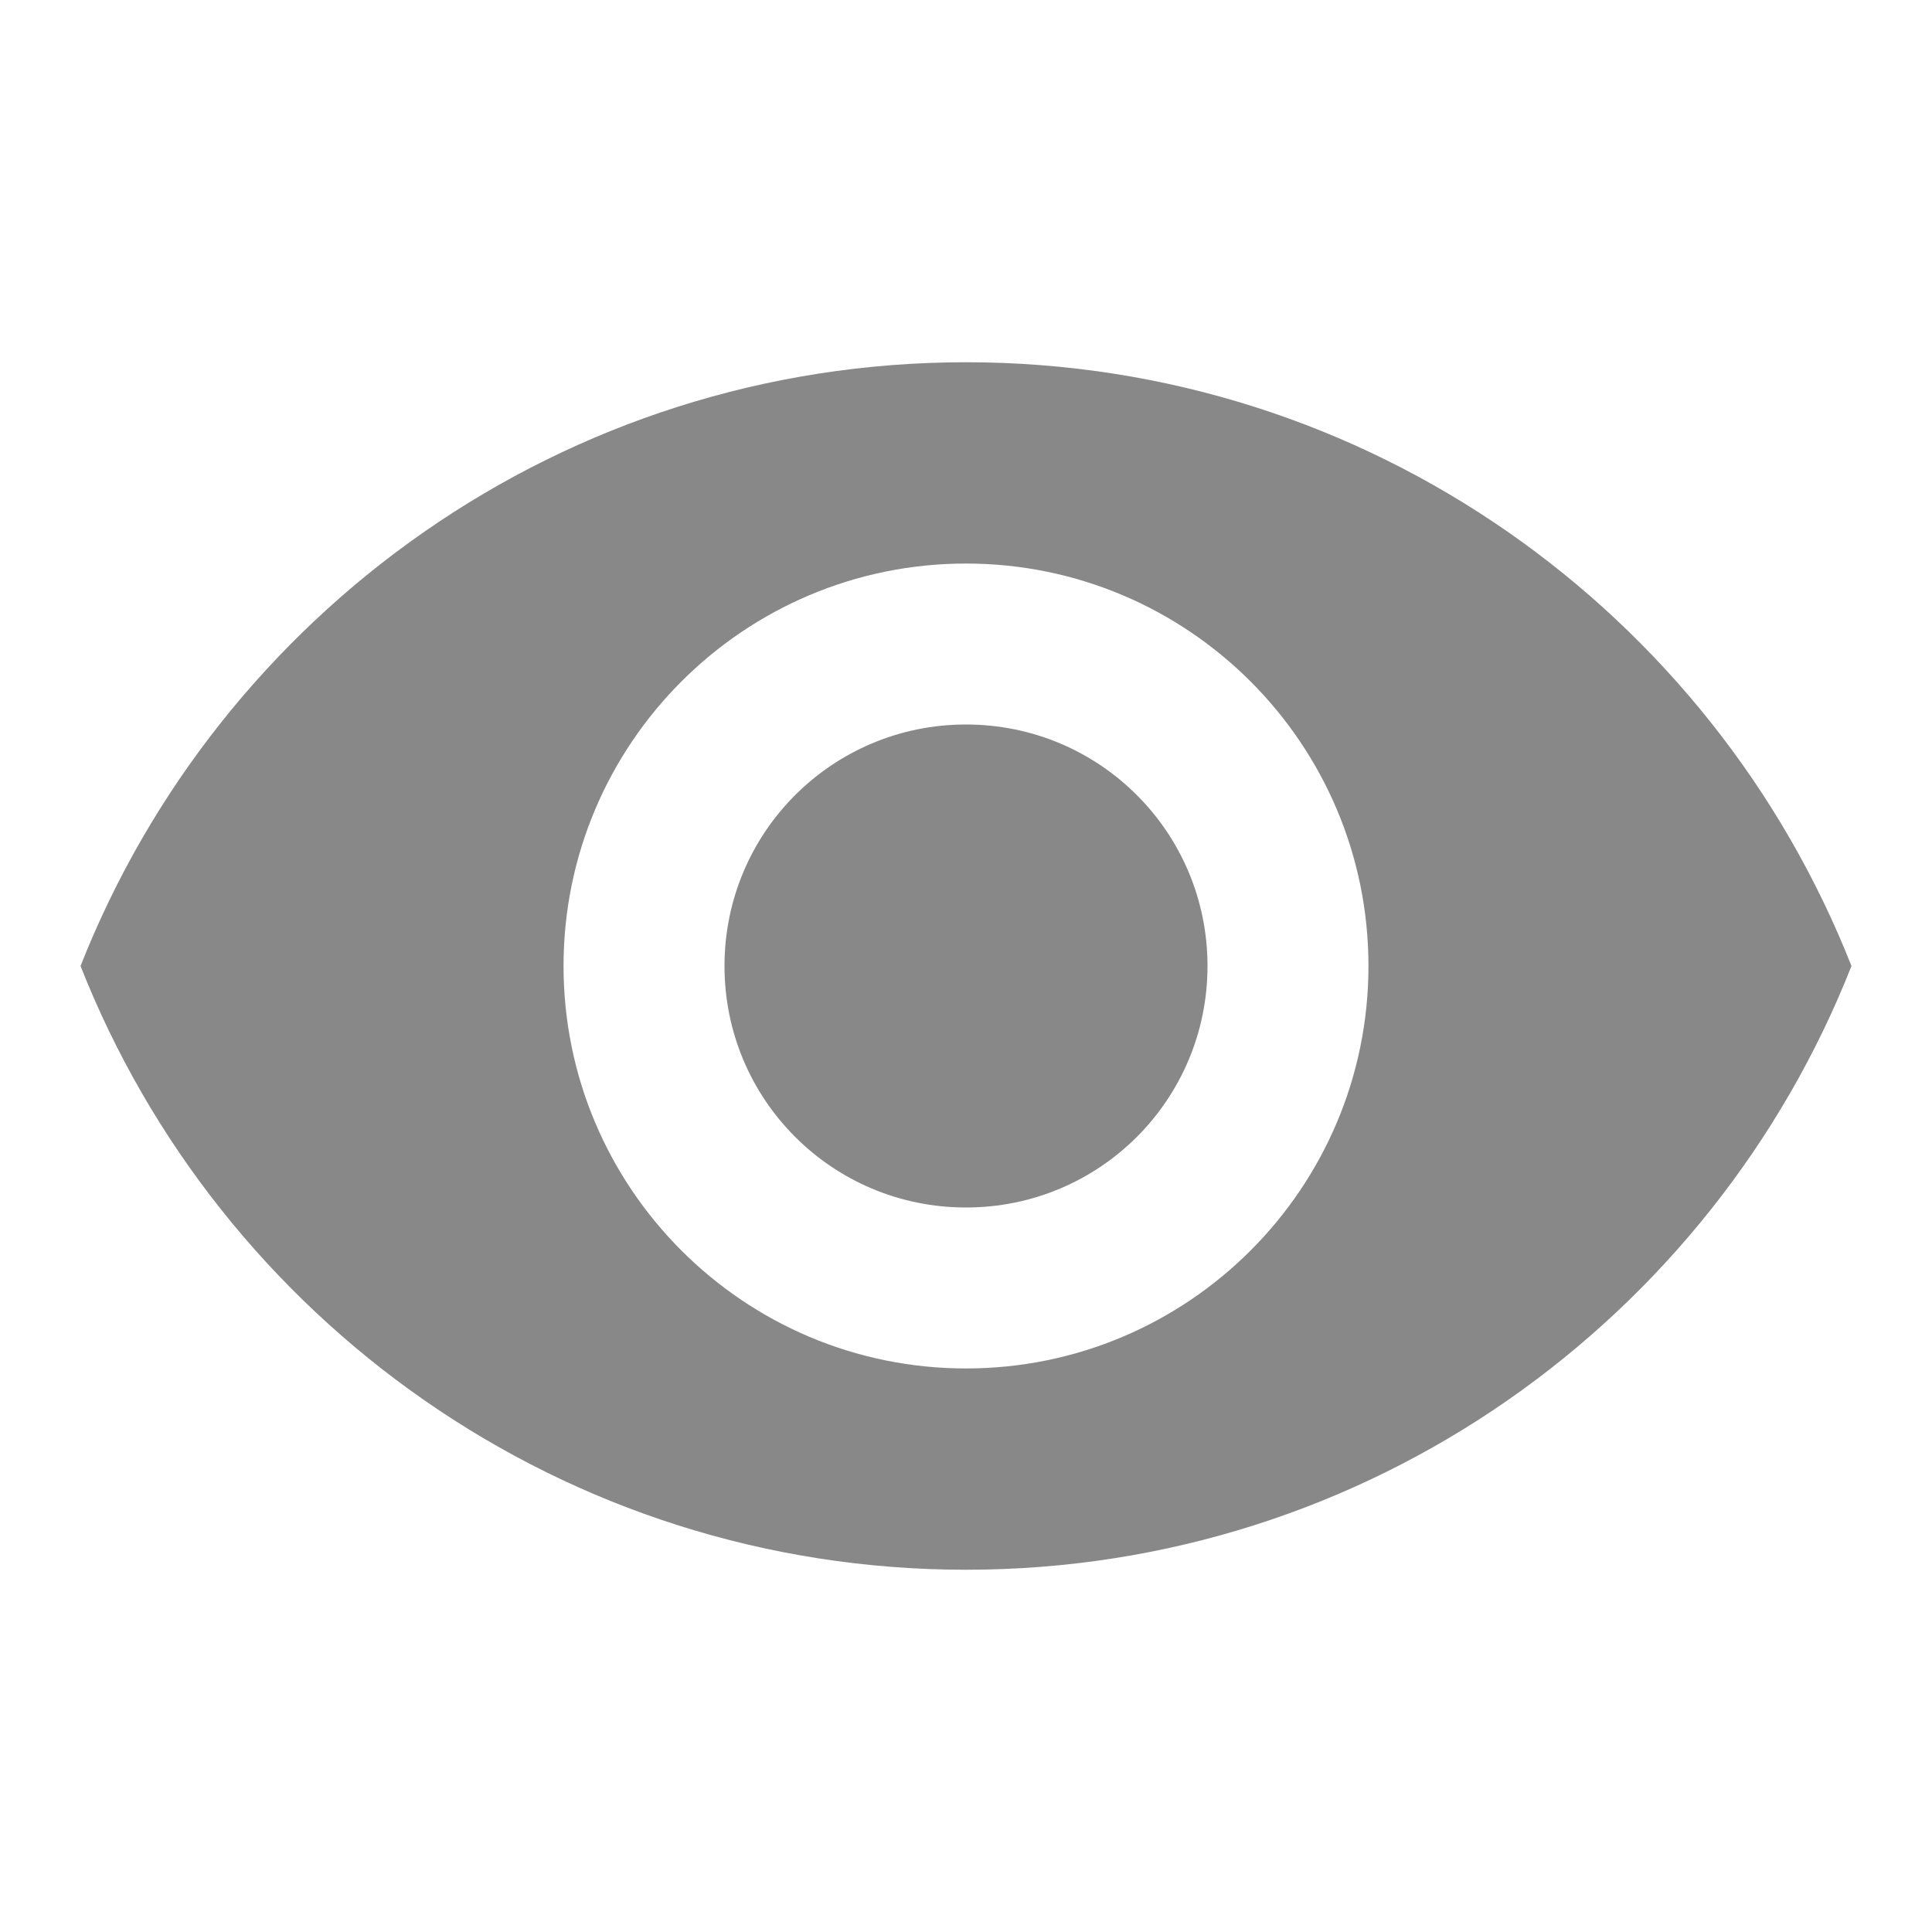 <svg width="16" height="16" viewBox="0 0 16 16" fill="none" xmlns="http://www.w3.org/2000/svg">
<g id="visibility_black_24dp 1" clip-path="url(#clip0_1_39)">
<path id="Vector" d="M8 3C4.667 3 1.82 5.073 0.667 8C1.82 10.927 4.667 13 8 13C11.333 13 14.18 10.927 15.333 8C14.18 5.073 11.333 3 8 3ZM8 11.333C6.16 11.333 4.667 9.84 4.667 8C4.667 6.16 6.16 4.667 8 4.667C9.84 4.667 11.333 6.16 11.333 8C11.333 9.84 9.84 11.333 8 11.333ZM8 6C6.893 6 6 6.893 6 8C6 9.107 6.893 10 8 10C9.107 10 10 9.107 10 8C10 6.893 9.107 6 8 6Z" fill="#888888"/>
</g>
<defs>
<clipPath id="clip0_1_39">
<rect width="16" height="16" fill="white"/>
</clipPath>
</defs>
</svg>
